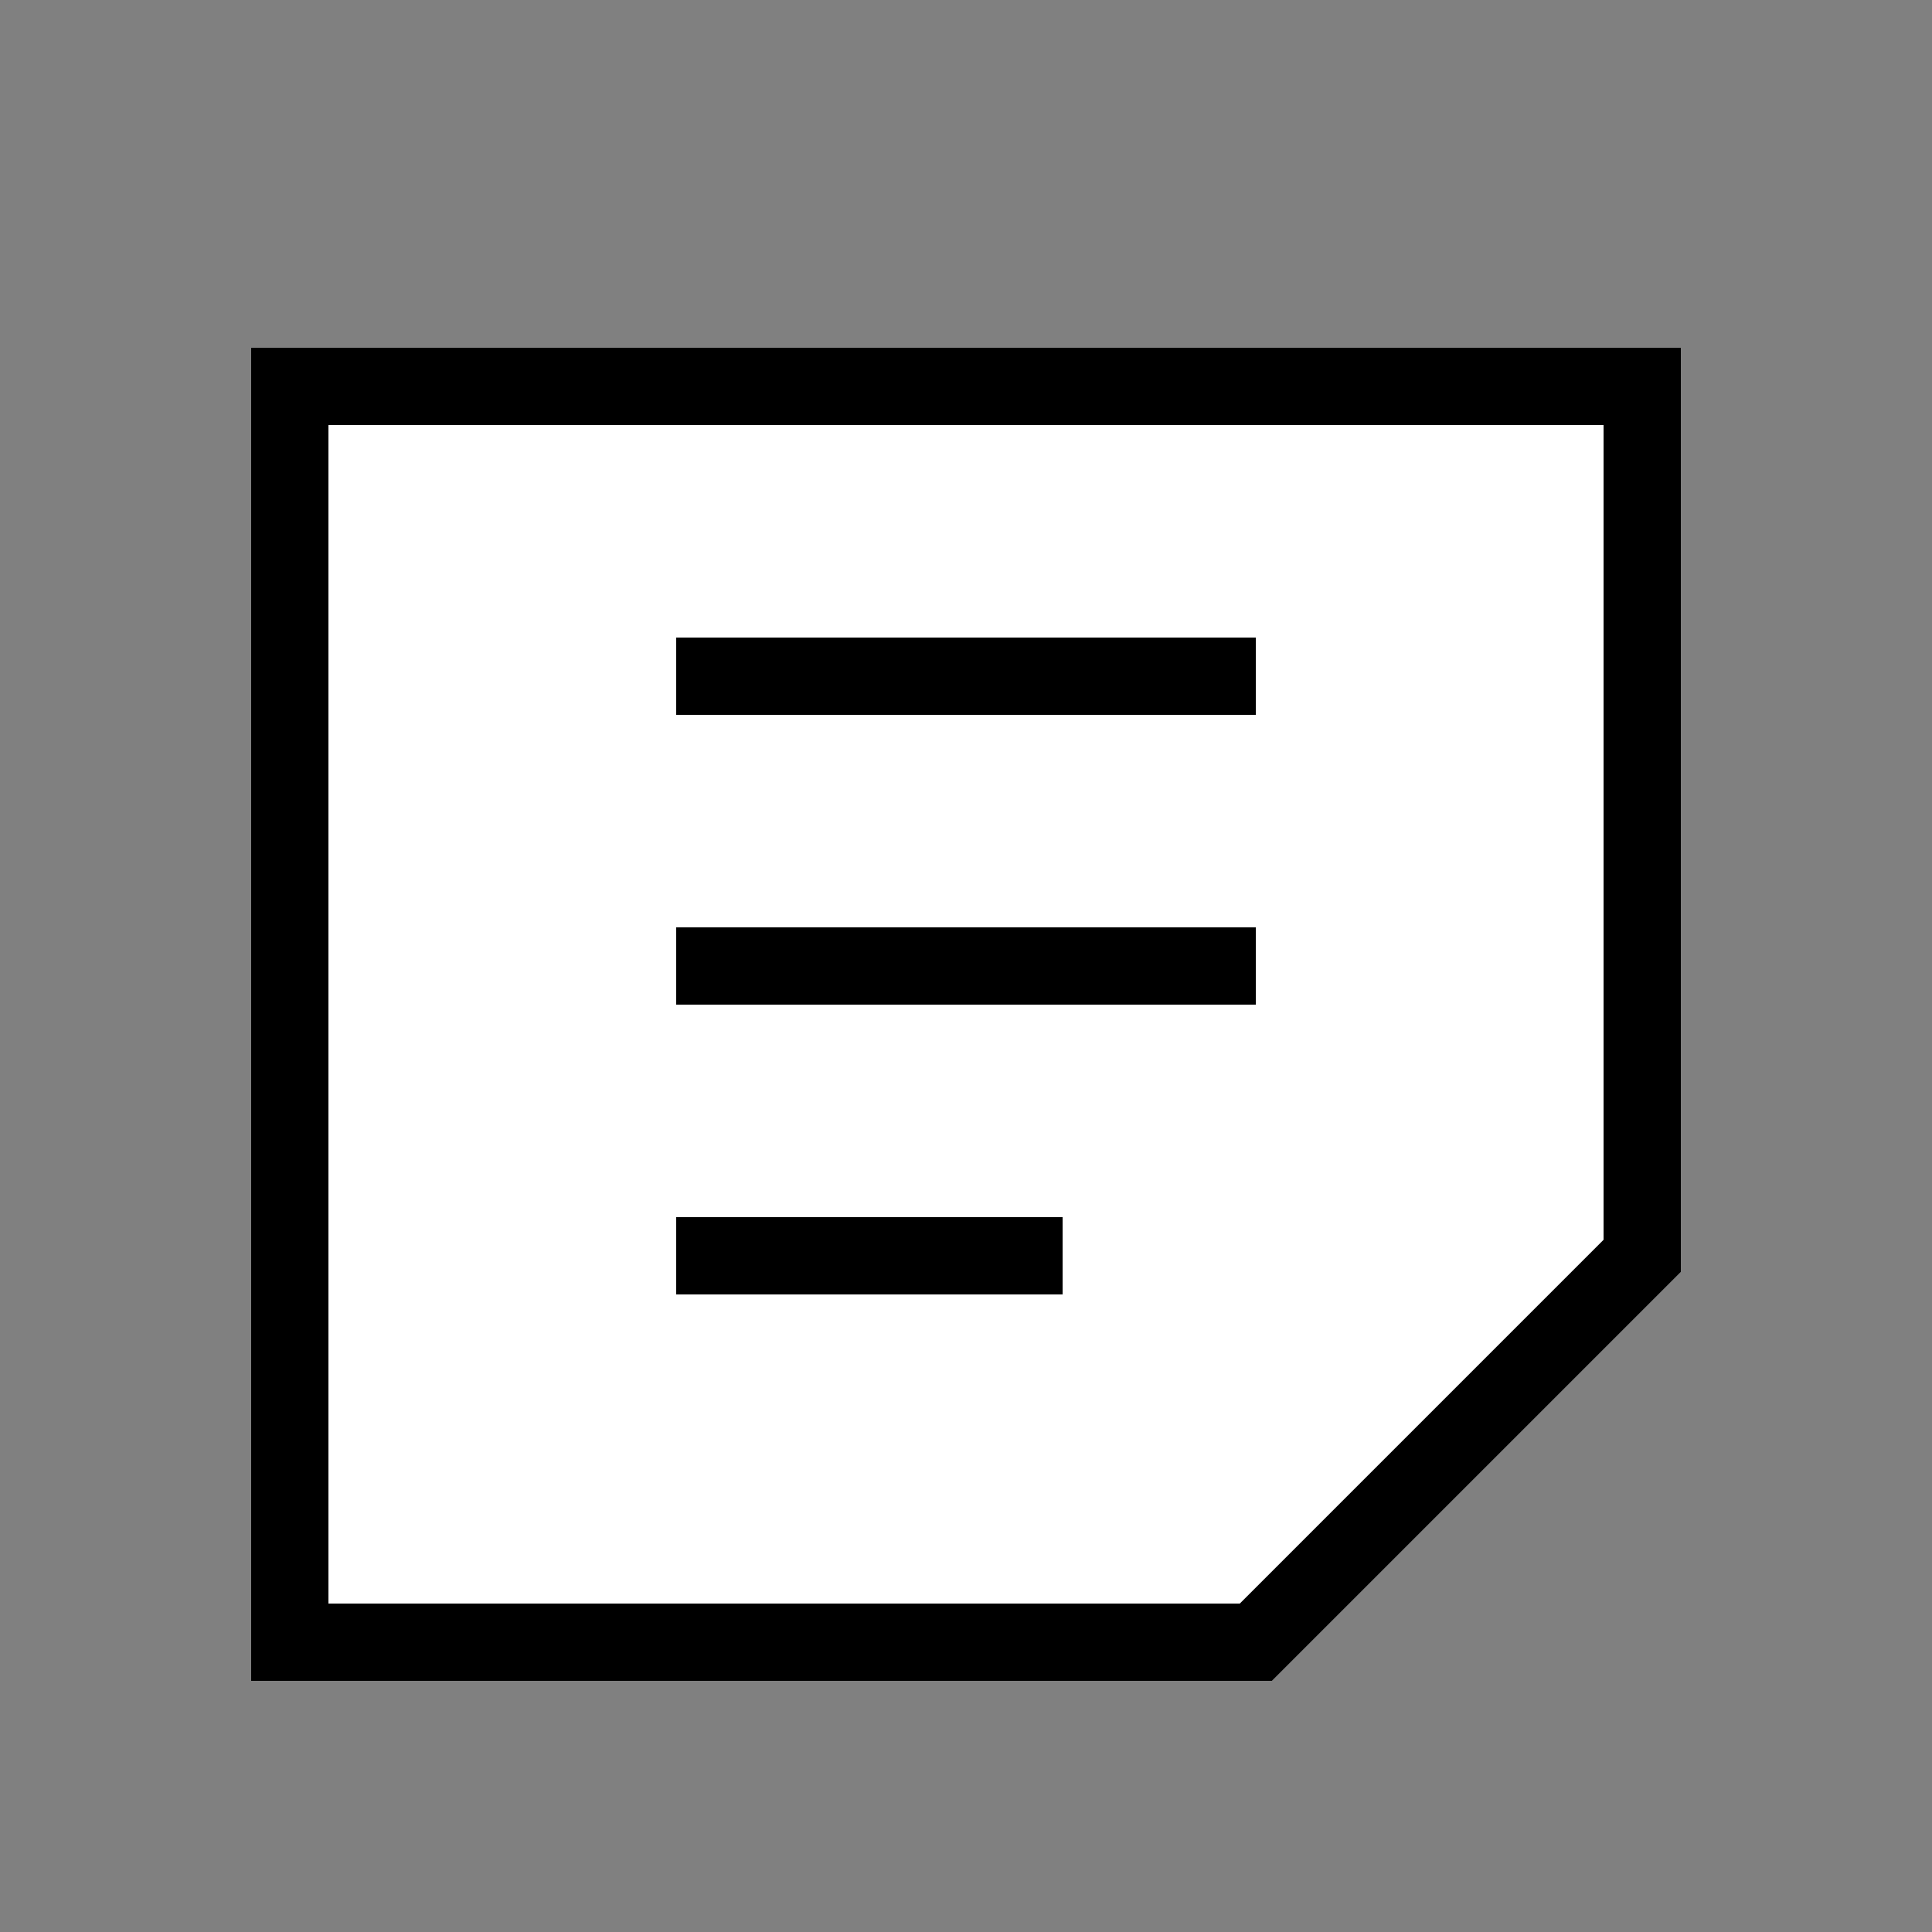 <svg width="20" height="20" xmlns="http://www.w3.org/2000/svg" stroke="#000000" stroke-width="0.8" fill="#ffffff" clip-rule="evenodd"><rect width="100%" height="100%" fill="#808080" stroke="none"/><path d="m 3 4 h 14 v 9 l -4 4 h -10 v 0 z m 4 3 h 6 m -6 3 h 6 m -6 3 h 4 z"/></svg>